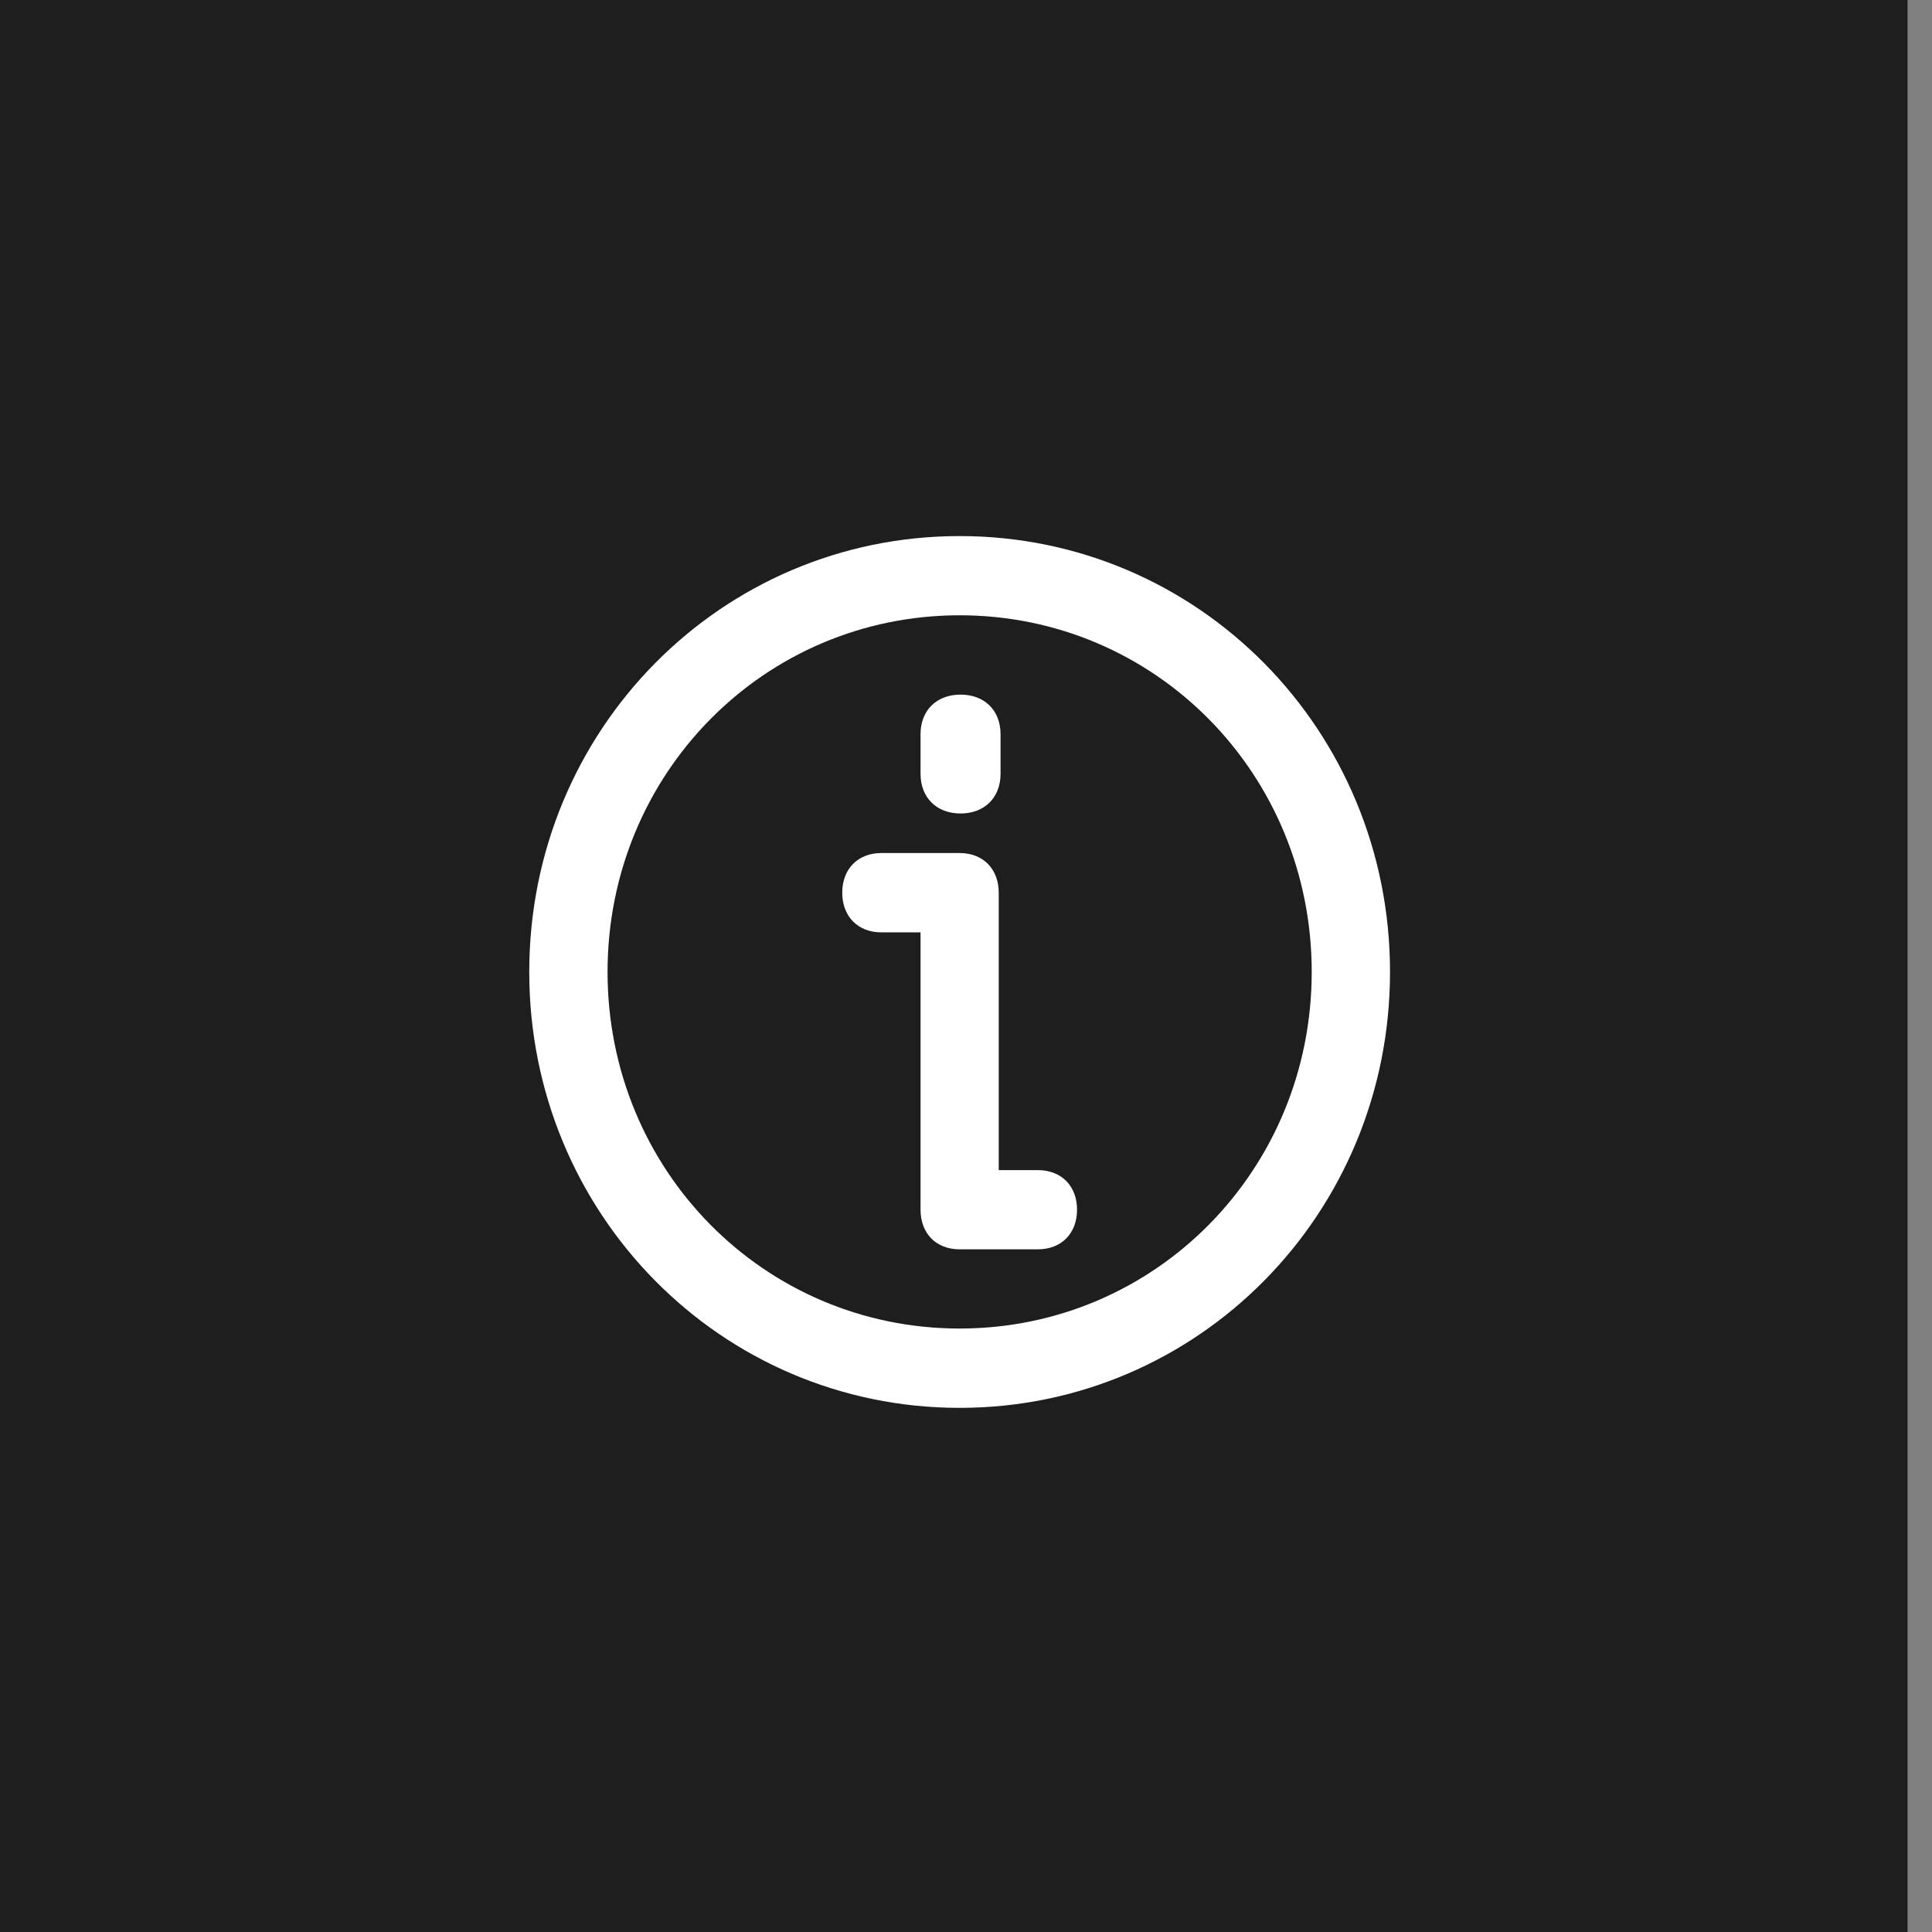 <?xml version="1.0" encoding="UTF-8"?>
<svg width="17px" height="17px" viewBox="0 0 17 17" version="1.1" xmlns="http://www.w3.org/2000/svg" xmlns:xlink="http://www.w3.org/1999/xlink">
    <rect x="0" y="0" width="17" height="17" fill="#808080" stroke="none"/>
    <!-- Generator: Sketch 46.2 (44496) - http://www.bohemiancoding.com/sketch -->
    <title>Group 9</title>
    <desc>Created with Sketch.</desc>
    <defs></defs>
    <g id="Mockups---Products/-Designs" stroke="none" stroke-width="1" fill="none" fill-rule="evenodd">
        <g id="Product-Post---Non-Apparel-Items---Setup-Fee-Open" transform="translate(-121, -718)">
            <g id="Left-Column-" transform="translate(120, 278)">
                <g id="open-setup-fee" transform="translate(1, 439)">
                    <g id="Setup-Fees" transform="translate(0, 1)">
                        <g id="Group">
                            <g id="Group-9">
                                <g id="Group-3">
                                    <rect id="Rectangle" fill="#1E1E1E" x="0" y="0" width="16.785" height="17"></rect>
                                    <g id="Group-6" transform="translate(4, 4)" fill="#FFFFFF">
                                        <g id="ICON-Info" transform="translate(0.657, 0.717)">
                                            <path d="M3.787,0.697 C2.066,0.697 0.689,2.092 0.689,3.835 C0.689,5.579 2.066,6.973 3.787,6.973 C5.508,6.973 6.885,5.579 6.885,3.835 C6.885,2.092 5.508,0.697 3.787,0.697 M3.787,7.671 C1.687,7.671 0,5.962 0,3.835 C0,1.708 1.687,0 3.787,0 C5.887,0 7.574,1.708 7.574,3.835 C7.574,5.962 5.887,7.671 3.787,7.671" id="Fill-1"></path>
                                            <path d="M4.475,6.276 L3.787,6.276 C3.58,6.276 3.443,6.137 3.443,5.927 L3.443,3.487 L3.098,3.487 C2.892,3.487 2.754,3.347 2.754,3.138 C2.754,2.929 2.892,2.789 3.098,2.789 L3.787,2.789 C3.993,2.789 4.131,2.929 4.131,3.138 L4.131,5.579 L4.475,5.579 C4.682,5.579 4.82,5.718 4.82,5.927 C4.82,6.137 4.682,6.276 4.475,6.276" id="Fill-3"></path>
                                            <path d="M3.795,2.441 C3.584,2.441 3.443,2.301 3.443,2.092 L3.443,1.743 C3.443,1.534 3.584,1.395 3.795,1.395 C4.006,1.395 4.147,1.534 4.147,1.743 L4.147,2.092 C4.147,2.301 4.006,2.441 3.795,2.441" id="Fill-5"></path>
                                        </g>
                                    </g>
                                </g>
                            </g>
                        </g>
                    </g>
                </g>
            </g>
        </g>
    </g>
</svg>